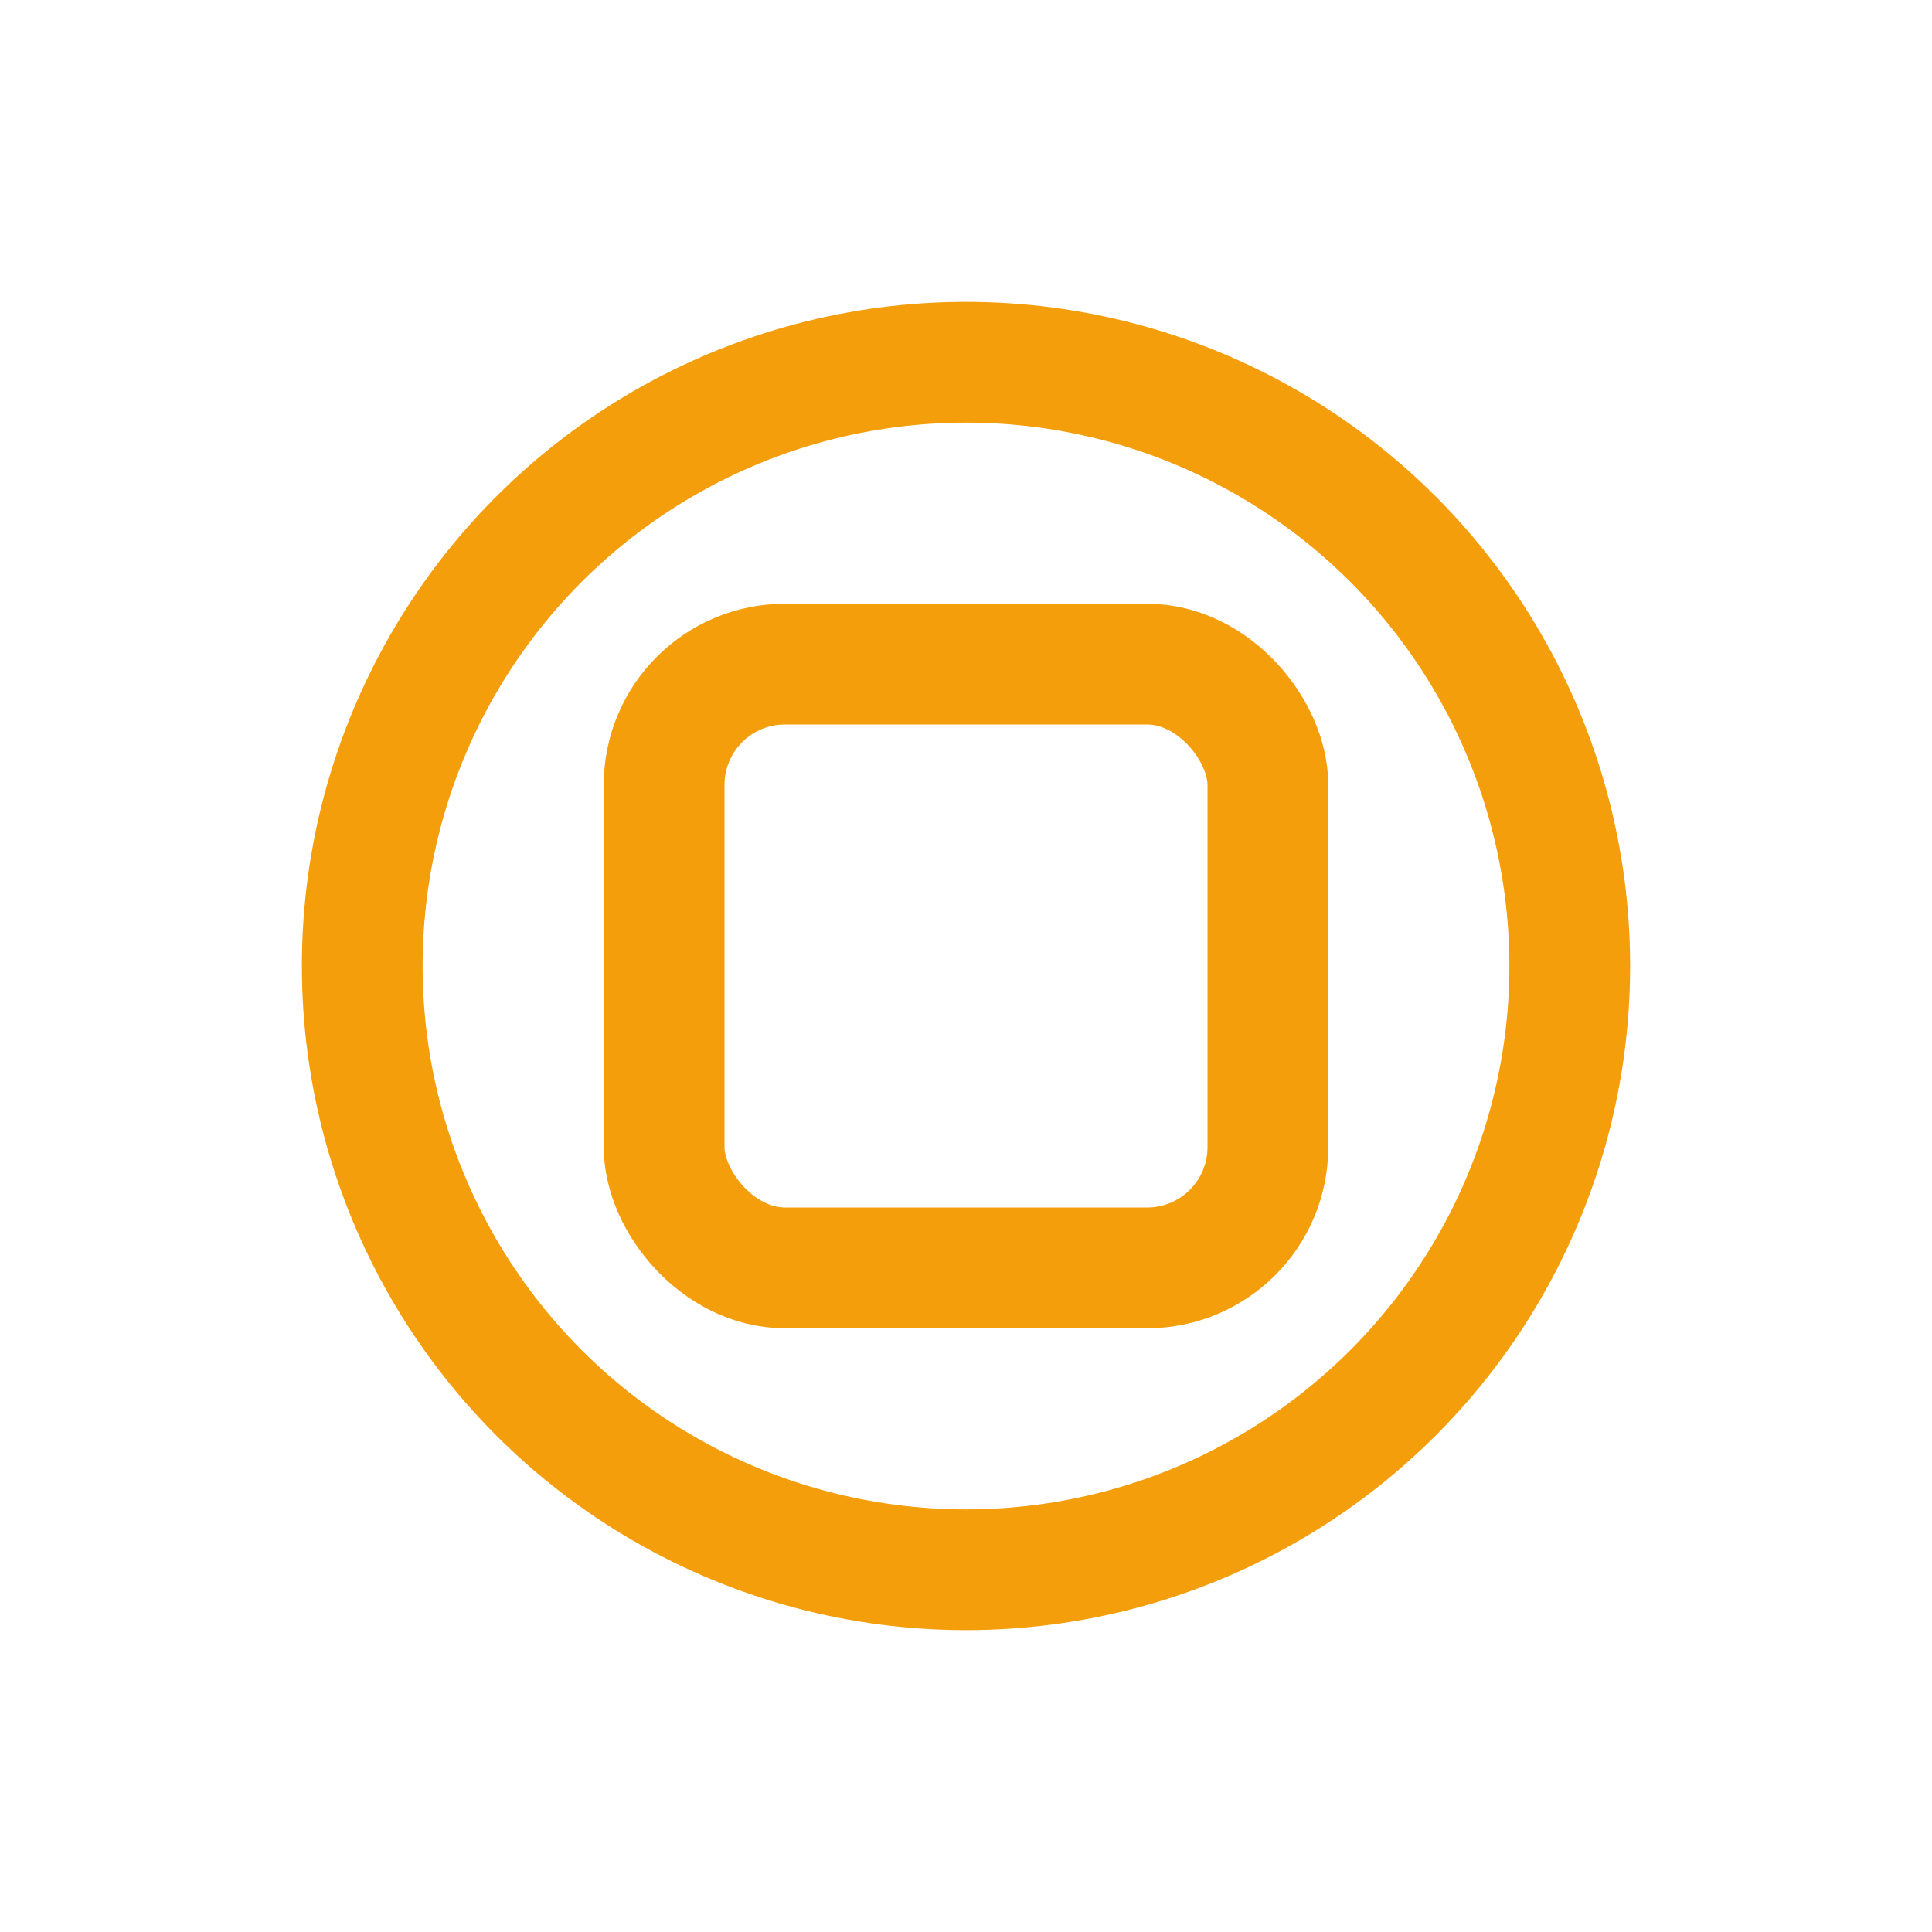 <?xml version="1.0" encoding="UTF-8"?>
<svg width="32" height="32" viewBox="0 0 32 32" xmlns="http://www.w3.org/2000/svg">
  <!-- STOPPING STATUS - Simple, Clean Design -->

  <!-- Circle outline (stopping) -->
  <circle cx="16" cy="16" r="10" fill="none" stroke="#f59e0b" stroke-width="2"/>

  <!-- Stop square with rounded corners -->
  <rect x="11" y="11" width="10" height="10" rx="2"
        fill="none" stroke="#f59e0b" stroke-width="2"
        stroke-linecap="round" stroke-linejoin="round"/>
</svg>
